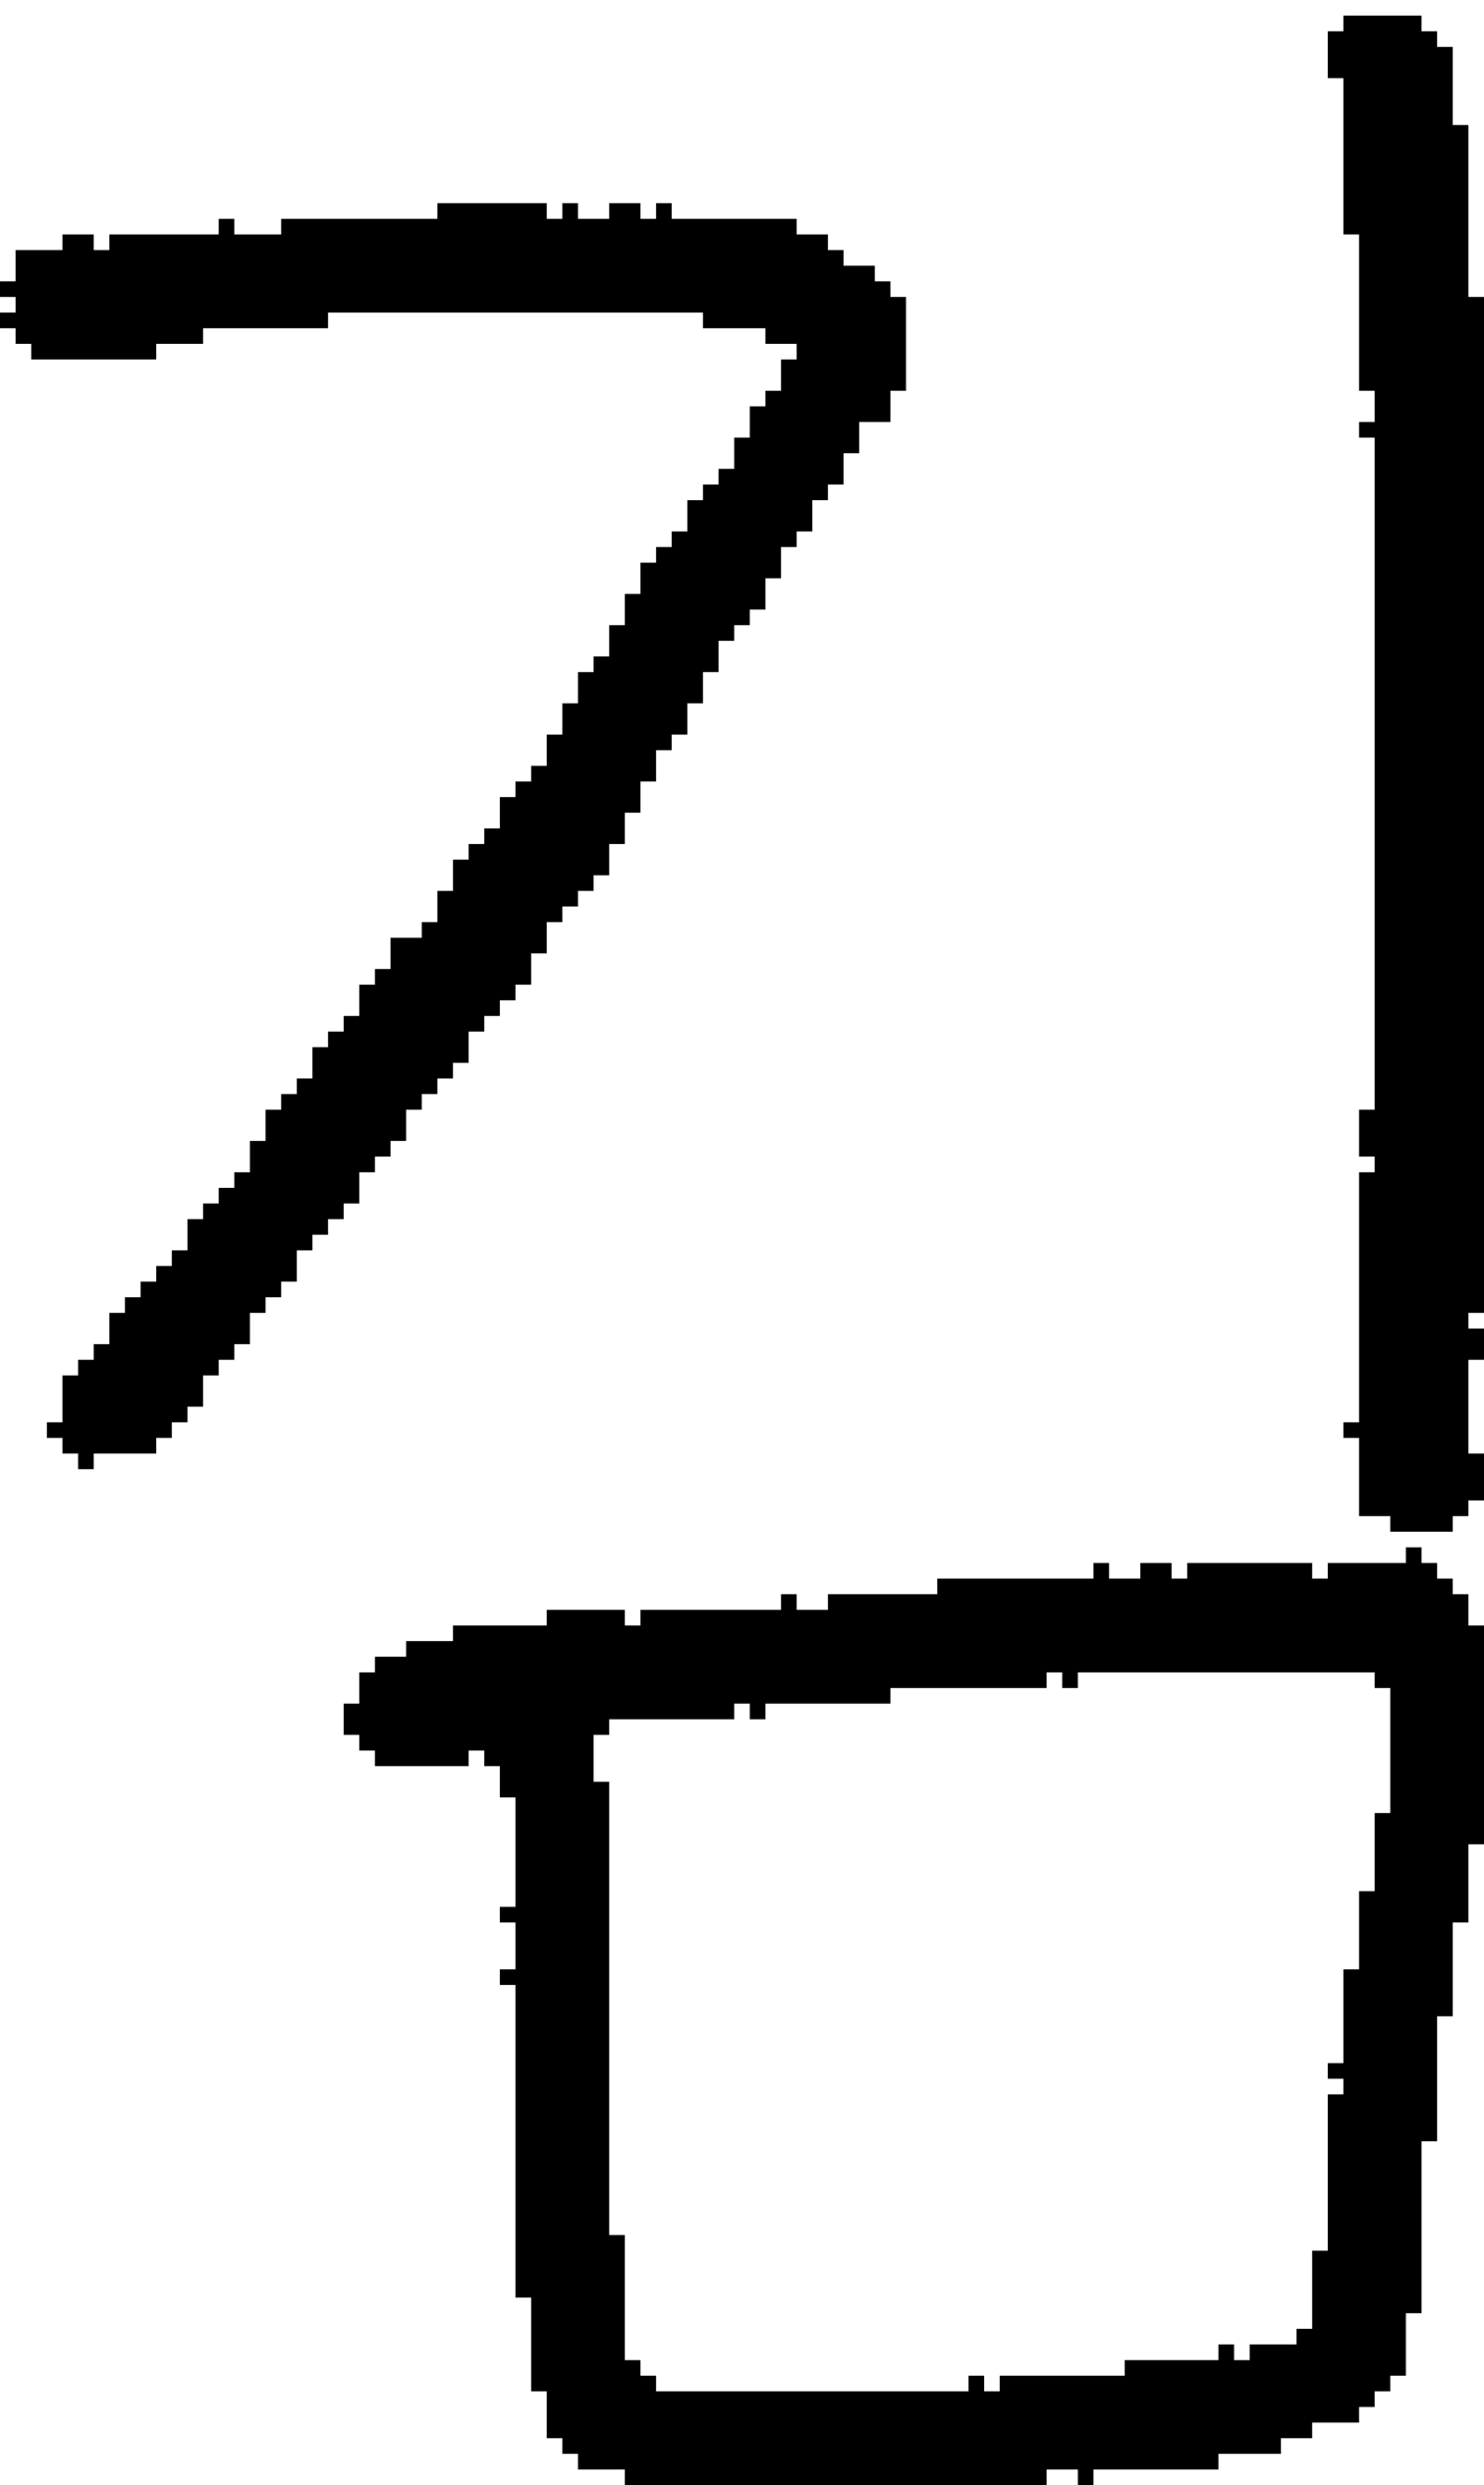 <?xml version="1.0" encoding="UTF-8" standalone="no"?>
<!DOCTYPE svg PUBLIC "-//W3C//DTD SVG 1.1//EN" 
  "http://www.w3.org/Graphics/SVG/1.1/DTD/svg11.dtd">
<svg width="95" height="159"
     xmlns="http://www.w3.org/2000/svg" version="1.1">
 <path d="  M 1,22  L 2,22  L 2,23  L 10,23  L 10,22  L 13,22  L 13,21  L 21,21  L 21,20  L 45,20  L 45,21  L 49,21  L 49,22  L 51,22  L 51,23  L 50,23  L 50,25  L 49,25  L 49,26  L 48,26  L 48,28  L 47,28  L 47,30  L 46,30  L 46,31  L 45,31  L 45,32  L 44,32  L 44,34  L 43,34  L 43,35  L 42,35  L 42,36  L 41,36  L 41,38  L 40,38  L 40,40  L 39,40  L 39,42  L 38,42  L 38,43  L 37,43  L 37,45  L 36,45  L 36,47  L 35,47  L 35,49  L 34,49  L 34,50  L 33,50  L 33,51  L 32,51  L 32,53  L 31,53  L 31,54  L 30,54  L 30,55  L 29,55  L 29,57  L 28,57  L 28,59  L 27,59  L 27,60  L 25,60  L 25,62  L 24,62  L 24,63  L 23,63  L 23,65  L 22,65  L 22,66  L 21,66  L 21,67  L 20,67  L 20,69  L 19,69  L 19,70  L 18,70  L 18,71  L 17,71  L 17,73  L 16,73  L 16,75  L 15,75  L 15,76  L 14,76  L 14,77  L 13,77  L 13,78  L 12,78  L 12,80  L 11,80  L 11,81  L 10,81  L 10,82  L 9,82  L 9,83  L 8,83  L 8,84  L 7,84  L 7,86  L 6,86  L 6,87  L 5,87  L 5,88  L 4,88  L 4,91  L 3,91  L 3,92  L 4,92  L 4,93  L 5,93  L 5,94  L 6,94  L 6,93  L 10,93  L 10,92  L 11,92  L 11,91  L 12,91  L 12,90  L 13,90  L 13,88  L 14,88  L 14,87  L 15,87  L 15,86  L 16,86  L 16,84  L 17,84  L 17,83  L 18,83  L 18,82  L 19,82  L 19,80  L 20,80  L 20,79  L 21,79  L 21,78  L 22,78  L 22,77  L 23,77  L 23,75  L 24,75  L 24,74  L 25,74  L 25,73  L 26,73  L 26,71  L 27,71  L 27,70  L 28,70  L 28,69  L 29,69  L 29,68  L 30,68  L 30,66  L 31,66  L 31,65  L 32,65  L 32,64  L 33,64  L 33,63  L 34,63  L 34,61  L 35,61  L 35,59  L 36,59  L 36,58  L 37,58  L 37,57  L 38,57  L 38,56  L 39,56  L 39,54  L 40,54  L 40,52  L 41,52  L 41,50  L 42,50  L 42,48  L 43,48  L 43,47  L 44,47  L 44,45  L 45,45  L 45,43  L 46,43  L 46,41  L 47,41  L 47,40  L 48,40  L 48,39  L 49,39  L 49,37  L 50,37  L 50,35  L 51,35  L 51,34  L 52,34  L 52,32  L 53,32  L 53,31  L 54,31  L 54,29  L 55,29  L 55,27  L 57,27  L 57,25  L 58,25  L 58,19  L 57,19  L 57,18  L 56,18  L 56,17  L 54,17  L 54,16  L 53,16  L 53,15  L 51,15  L 51,14  L 43,14  L 43,13  L 42,13  L 42,14  L 41,14  L 41,13  L 39,13  L 39,14  L 37,14  L 37,13  L 36,13  L 36,14  L 35,14  L 35,13  L 28,13  L 28,14  L 18,14  L 18,15  L 15,15  L 15,14  L 14,14  L 14,15  L 7,15  L 7,16  L 6,16  L 6,15  L 4,15  L 4,16  L 1,16  L 1,18  L 0,18  L 0,19  L 1,19  L 1,20  L 0,20  L 0,21  L 1,21  Z  " style="fill:rgb(0, 0, 0); fill-opacity:1.000; stroke:none;" />
 <path d="  M 47,110  L 47,109  L 48,109  L 48,110  L 49,110  L 49,109  L 57,109  L 57,108  L 67,108  L 67,107  L 68,107  L 68,108  L 69,108  L 69,107  L 88,107  L 88,108  L 89,108  L 89,116  L 88,116  L 88,121  L 87,121  L 87,126  L 86,126  L 86,132  L 85,132  L 85,133  L 86,133  L 86,134  L 85,134  L 85,144  L 84,144  L 84,149  L 83,149  L 83,150  L 80,150  L 80,151  L 79,151  L 79,150  L 78,150  L 78,151  L 72,151  L 72,152  L 64,152  L 64,153  L 63,153  L 63,152  L 62,152  L 62,153  L 42,153  L 42,152  L 41,152  L 41,151  L 40,151  L 40,143  L 39,143  L 39,114  L 38,114  L 38,111  L 39,111  L 39,110  Z  M 40,158  L 40,159  L 67,159  L 67,158  L 69,158  L 69,159  L 70,159  L 70,158  L 78,158  L 78,157  L 82,157  L 82,156  L 84,156  L 84,155  L 87,155  L 87,154  L 88,154  L 88,153  L 89,153  L 89,152  L 90,152  L 90,148  L 91,148  L 91,137  L 92,137  L 92,129  L 93,129  L 93,123  L 94,123  L 94,118  L 95,118  L 95,104  L 94,104  L 94,102  L 93,102  L 93,101  L 92,101  L 92,100  L 91,100  L 91,99  L 90,99  L 90,100  L 85,100  L 85,101  L 84,101  L 84,100  L 76,100  L 76,101  L 75,101  L 75,100  L 73,100  L 73,101  L 71,101  L 71,100  L 70,100  L 70,101  L 60,101  L 60,102  L 53,102  L 53,103  L 51,103  L 51,102  L 50,102  L 50,103  L 41,103  L 41,104  L 40,104  L 40,103  L 35,103  L 35,104  L 29,104  L 29,105  L 26,105  L 26,106  L 24,106  L 24,107  L 23,107  L 23,109  L 22,109  L 22,111  L 23,111  L 23,112  L 24,112  L 24,113  L 30,113  L 30,112  L 31,112  L 31,113  L 32,113  L 32,115  L 33,115  L 33,122  L 32,122  L 32,123  L 33,123  L 33,126  L 32,126  L 32,127  L 33,127  L 33,147  L 34,147  L 34,153  L 35,153  L 35,156  L 36,156  L 36,157  L 37,157  L 37,158  Z  " style="fill:rgb(0, 0, 0); fill-opacity:1.000; stroke:none;" />
 <path d="  M 88,71  L 87,71  L 87,74  L 88,74  L 88,75  L 87,75  L 87,91  L 86,91  L 86,92  L 87,92  L 87,97  L 89,97  L 89,98  L 93,98  L 93,97  L 94,97  L 94,96  L 95,96  L 95,93  L 94,93  L 94,87  L 95,87  L 95,85  L 94,85  L 94,84  L 95,84  L 95,19  L 94,19  L 94,8  L 93,8  L 93,3  L 92,3  L 92,2  L 91,2  L 91,1  L 86,1  L 86,2  L 85,2  L 85,5  L 86,5  L 86,15  L 87,15  L 87,25  L 88,25  L 88,27  L 87,27  L 87,28  L 88,28  Z  " style="fill:rgb(0, 0, 0); fill-opacity:1.000; stroke:none;" />
</svg>
